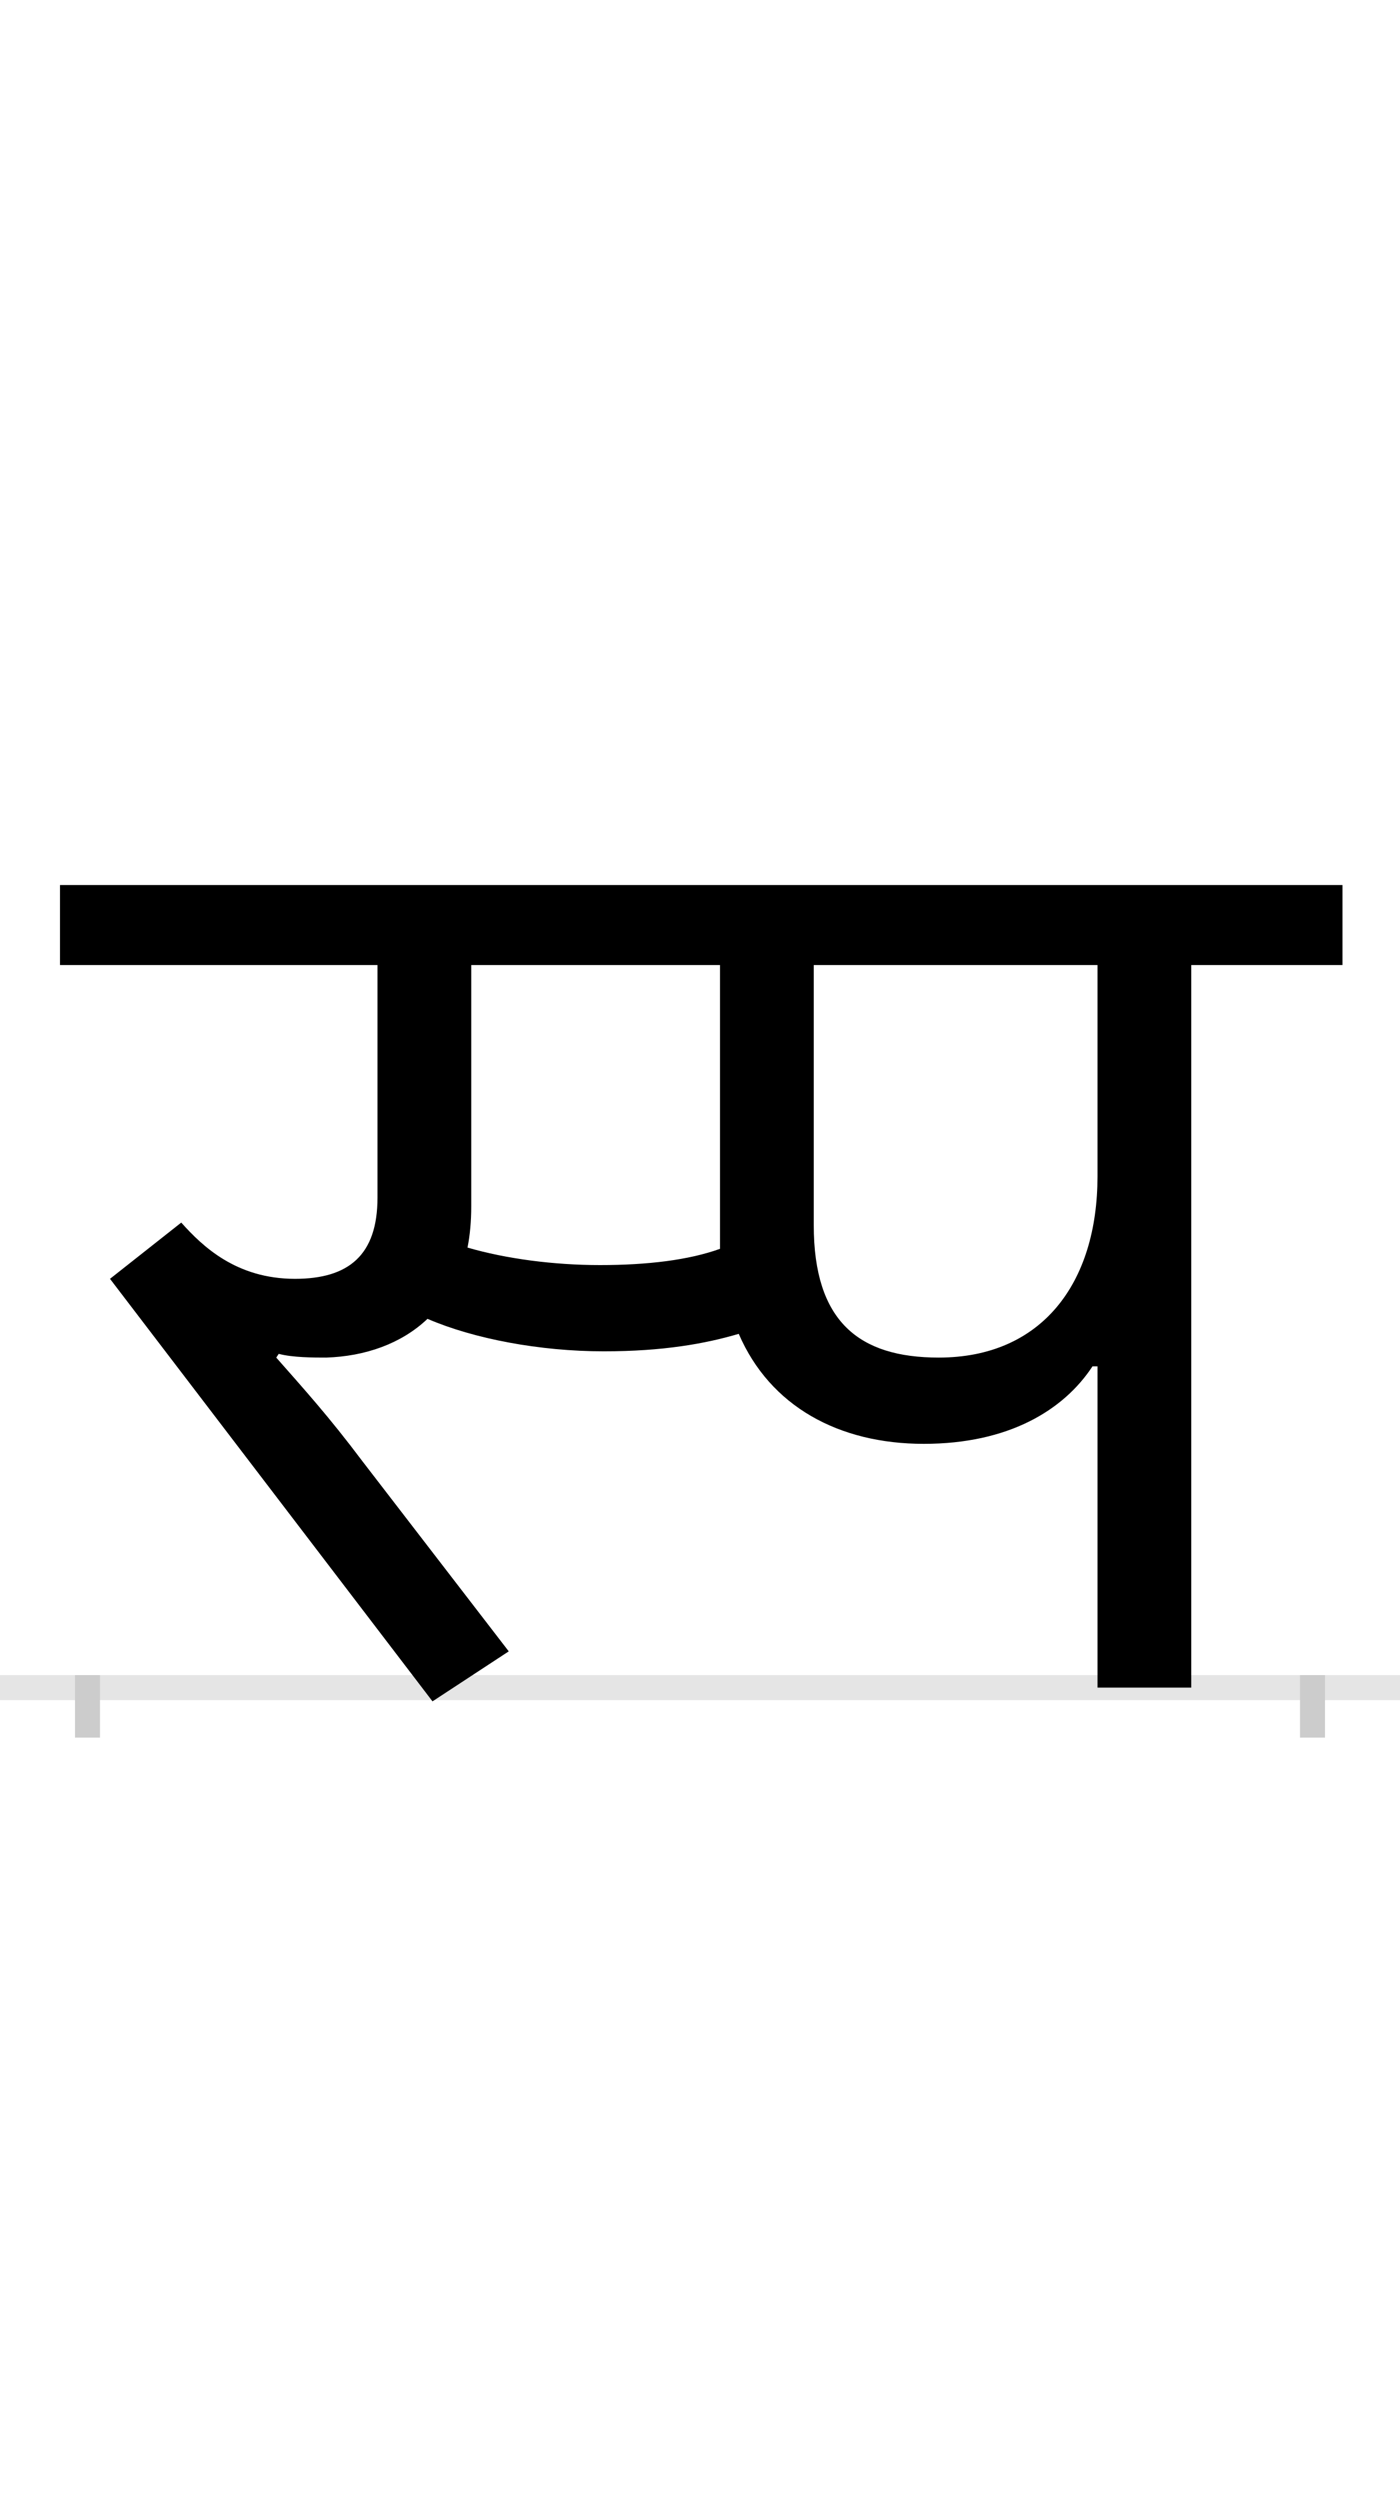<?xml version="1.0" encoding="UTF-8"?>
<svg height="200.0" version="1.1" width="112.0" xmlns="http://www.w3.org/2000/svg" xmlns:xlink="http://www.w3.org/1999/xlink">
 <rect width="100%" height="100%" fill="#808080" stroke="none"/>
 <path d="M0,0 l112,0 l0,200 l-112,0 Z M0,0" fill="rgb(255,255,255)" transform="matrix(1,0,0,-1,0.0,200.0)"/>
 <path d="M0,0 l112,0" fill="none" stroke="rgb(229,229,229)" stroke-width="2" transform="matrix(1,0,0,-1,0.0,135.0)"/>
 <path d="M0,1 l0,-5" fill="none" stroke="rgb(204,204,204)" stroke-width="2" transform="matrix(1,0,0,-1,7.0,135.0)"/>
 <path d="M0,1 l0,-5" fill="none" stroke="rgb(204,204,204)" stroke-width="2" transform="matrix(1,0,0,-1,105.0,135.0)"/>
 <path d="M410,338 c-37,0,-75,5,-106,14 c2,10,3,21,3,33 l0,193 l199,0 l0,-218 c0,-3,0,-6,0,-9 c-25,-9,-58,-13,-96,-13 Z M153,267 c11,-3,28,-3,38,-3 c31,1,60,11,81,31 c37,-16,90,-26,141,-26 c47,0,81,6,108,14 c25,-58,80,-88,148,-88 c68,0,112,27,135,62 l4,0 l0,-257 l75,0 l0,578 l121,0 l0,64 l-1026,0 l0,-64 l254,0 l0,-186 c0,-46,-23,-65,-66,-65 c-47,0,-74,26,-91,45 l-57,-45 l258,-338 l61,40 l-117,152 c-27,36,-47,58,-69,83 Z M808,409 c0,-86,-45,-145,-127,-145 c-64,0,-100,29,-100,106 l0,208 l227,0 Z M808,409" fill="rgb(0,0,0)" transform="matrix(0.1,0.0,0.0,-0.1,7.0,135.0)"/>
</svg>